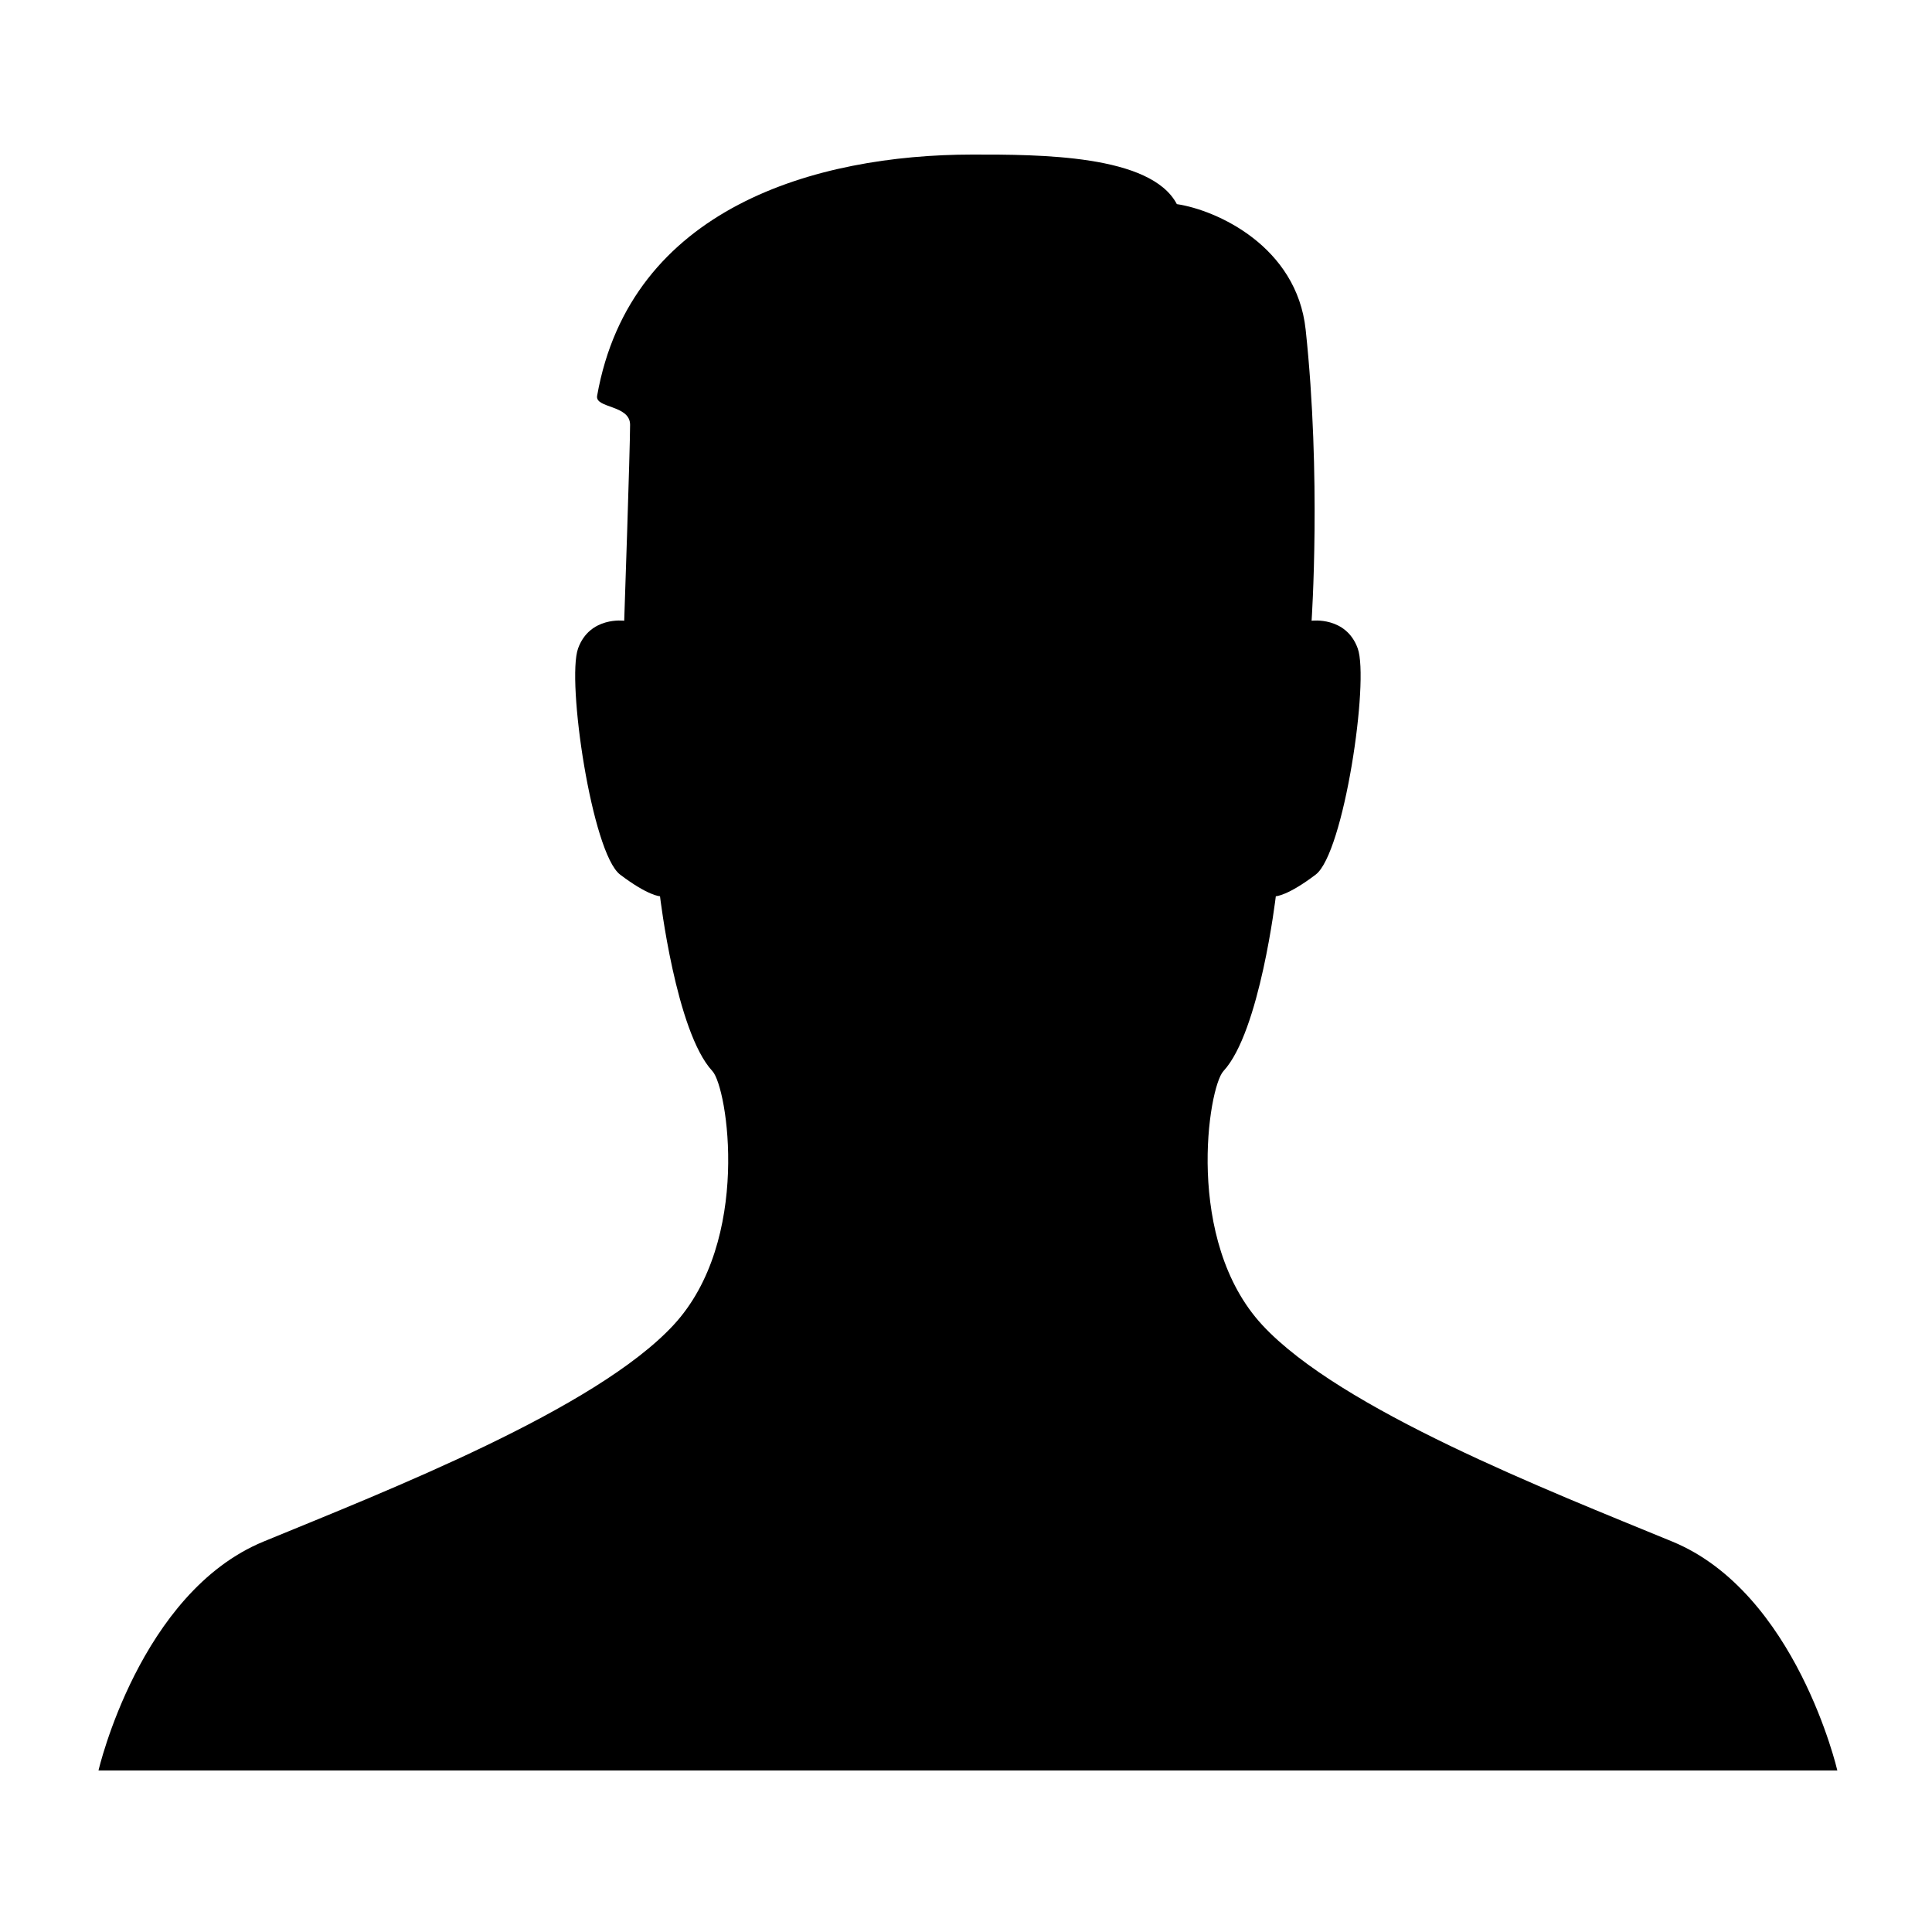 <svg height='300px' width='300px'  fill="#000000" xmlns="http://www.w3.org/2000/svg" xmlns:xlink="http://www.w3.org/1999/xlink" xmlns:sketch="http://www.bohemiancoding.com/sketch/ns" viewBox="0 0 100 100" version="1.1" x="0px" y="0px"><title>Path 1 Copy 8</title><desc>Created with Sketch.</desc><g stroke="none" stroke-width="1" fill="none" fill-rule="evenodd" sketch:type="MSPage"><path d="M60.913,10.565 C62.984,10.874 67.12,12.752 67.581,17.064 C68.397,24.679 67.888,32.13 67.888,32.13 C67.888,32.13 69.669,31.889 70.275,33.56 C70.882,35.231 69.561,44.158 68.101,45.268 C66.642,46.377 66.036,46.39 66.036,46.39 C66.036,46.39 65.212,53.409 63.326,55.438 C62.536,56.288 61.291,64.215 65.336,68.583 C69.38,72.95 80.135,77.148 86.553,79.789 C92.971,82.429 95.1,91.64 95.1,91.64 L5.098,91.64 C5.098,91.64 7.227,82.429 13.645,79.789 C20.063,77.148 30.817,72.95 34.862,68.583 C38.907,64.215 37.662,56.288 36.872,55.438 C34.986,53.409 34.162,46.39 34.162,46.39 C34.162,46.39 33.556,46.377 32.096,45.268 C30.637,44.158 29.316,35.231 29.922,33.56 C30.529,31.889 32.309,32.13 32.309,32.13 C32.309,32.13 32.613,23.235 32.613,21.984 C32.613,20.948 30.791,21.142 30.907,20.486 C32.627,10.745 42.237,8.007 50.321,8 C53.827,7.997 59.569,8 60.913,10.565 Z" fill="#000000" sketch:type="MSShapeGroup"></path></g></svg>